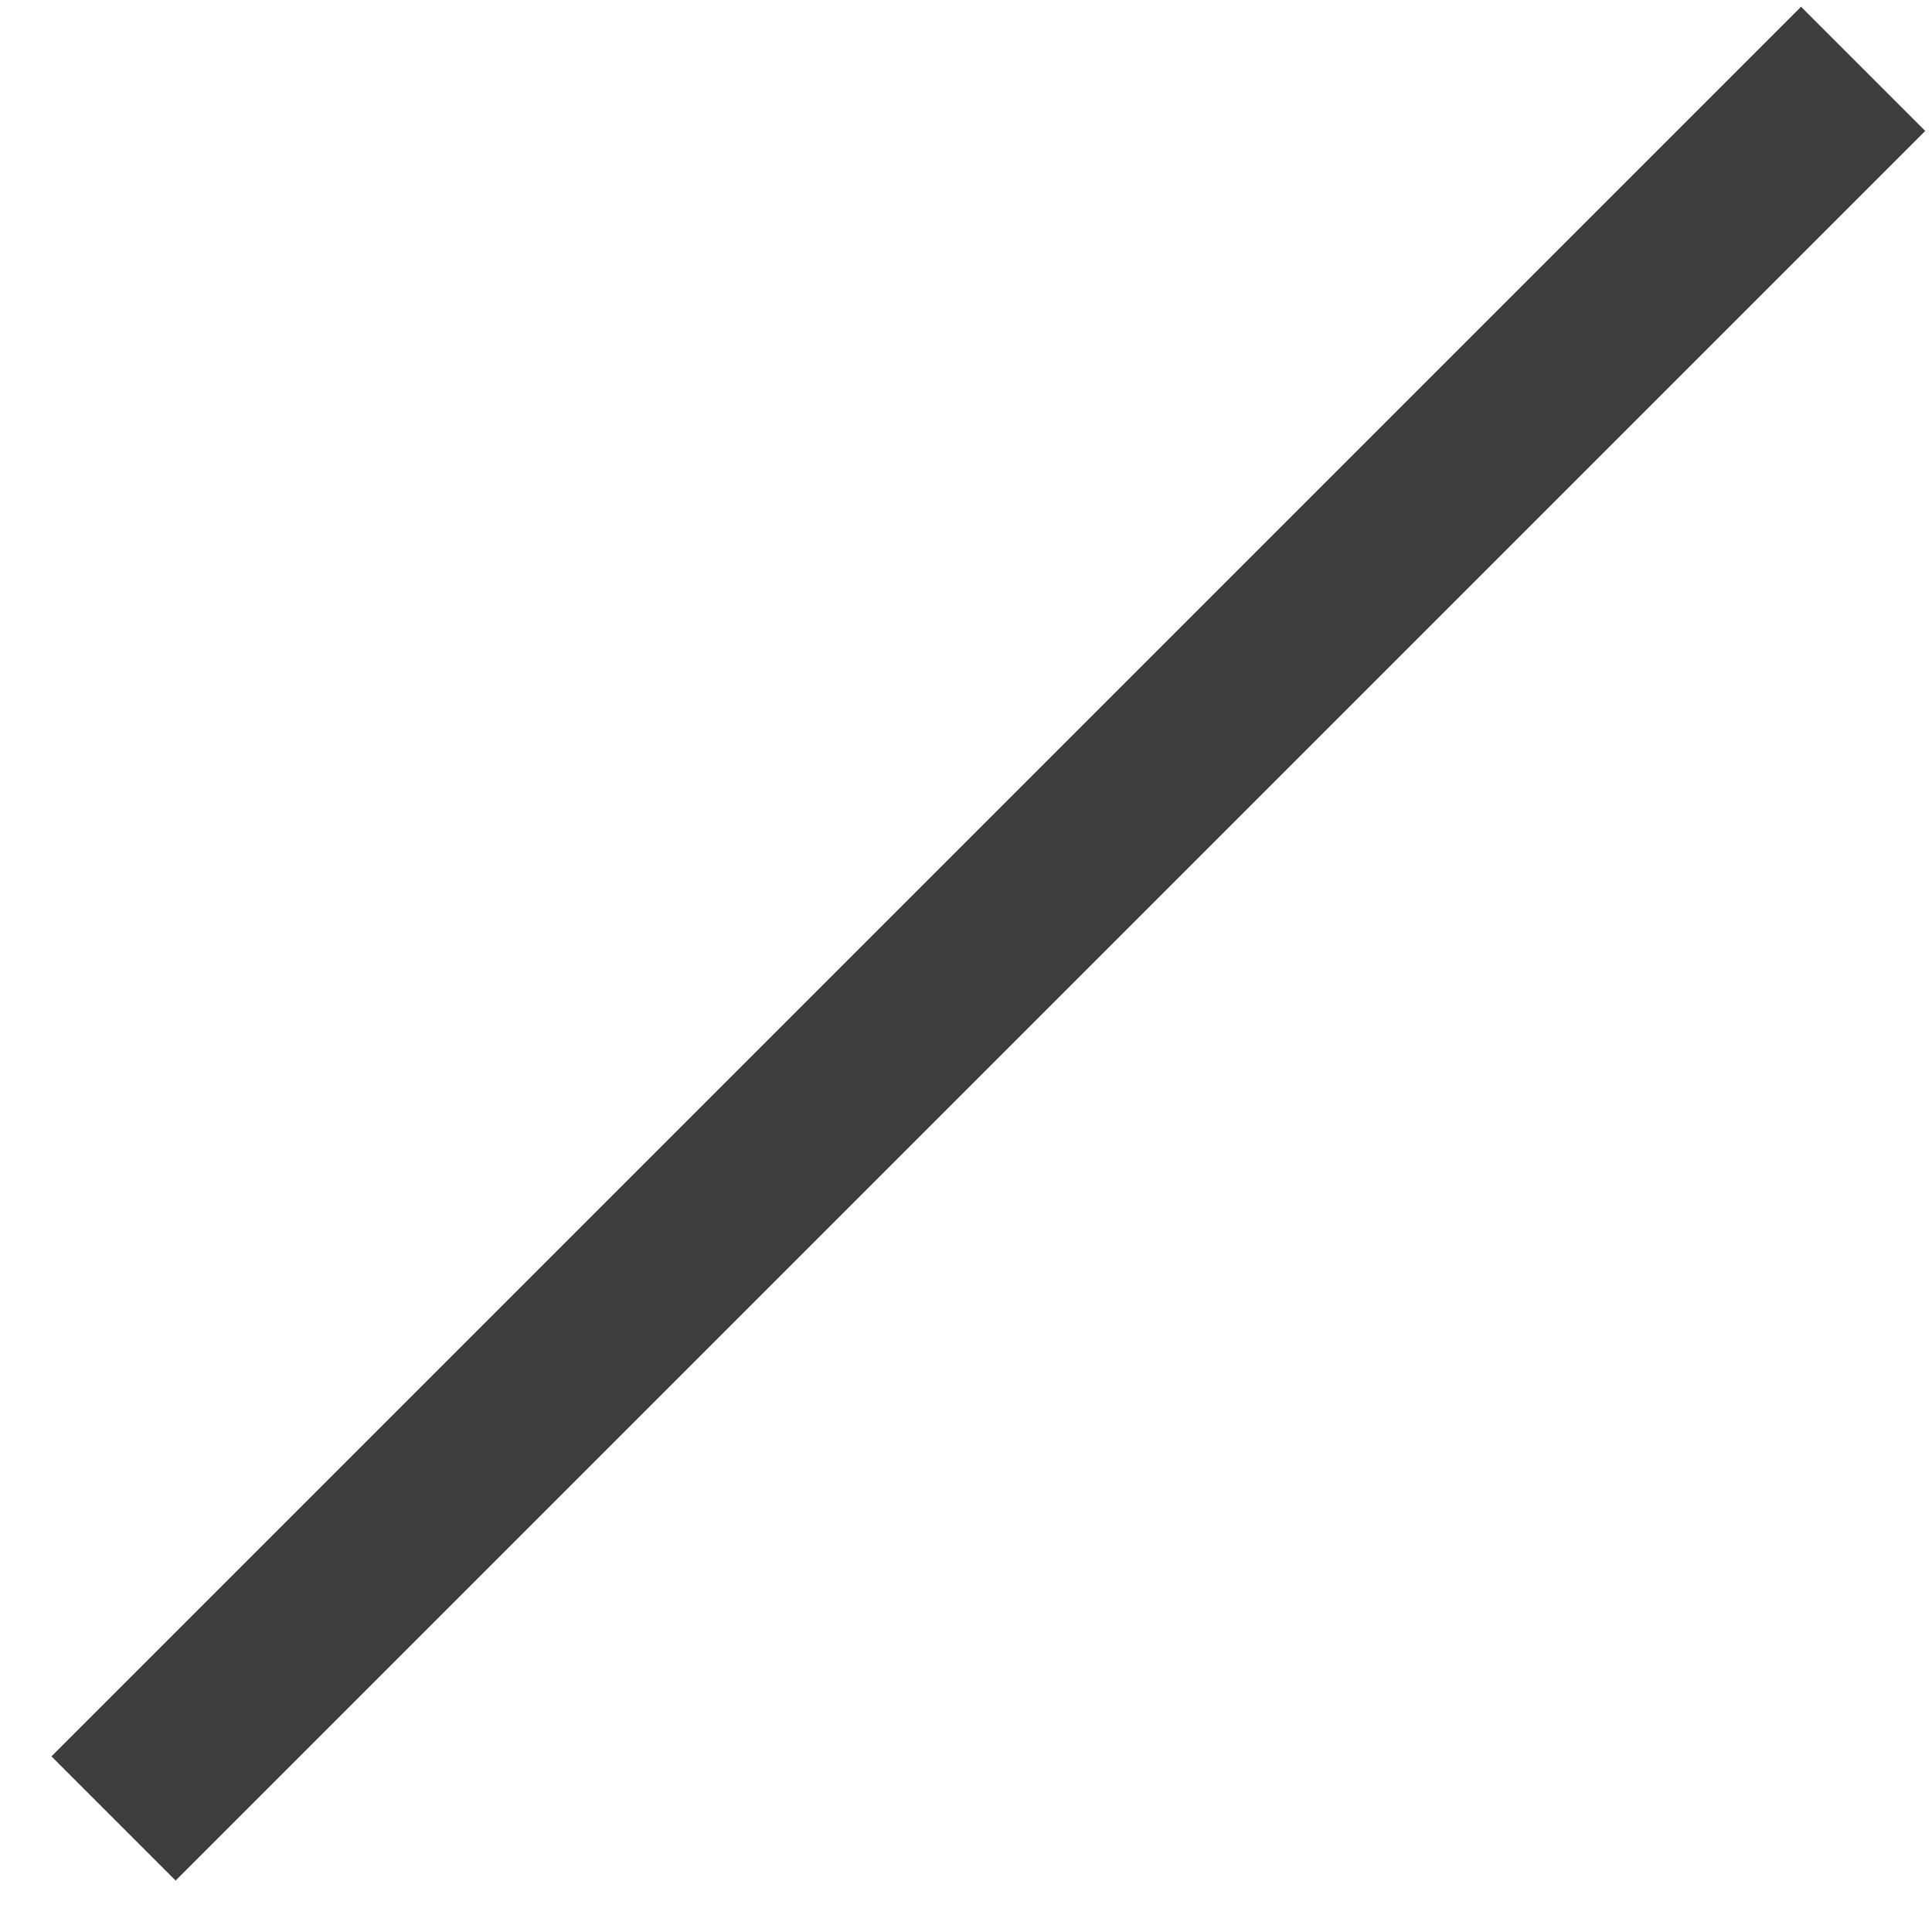 <?xml version="1.0" encoding="UTF-8"?>
<svg width="22px" height="22px" viewBox="0 0 22 22" version="1.1" xmlns="http://www.w3.org/2000/svg" xmlns:xlink="http://www.w3.org/1999/xlink">
    <!-- Generator: Sketch 49.3 (51167) - http://www.bohemiancoding.com/sketch -->
    <title>Line</title>
    <desc>Created with Sketch.</desc>
    <defs></defs>
    <g id="Symbols" stroke="none" stroke-width="1" fill="none" fill-rule="evenodd" stroke-linecap="square">
        <g id="Tools" transform="translate(-211, -41)" stroke="#3E3D40" stroke-width="2">
            <g id="Group-2" transform="translate(94, 32)">
                <path d="M137.509,10.491 L119,29" id="Line"></path>
            </g>
        </g>
    </g>
</svg>